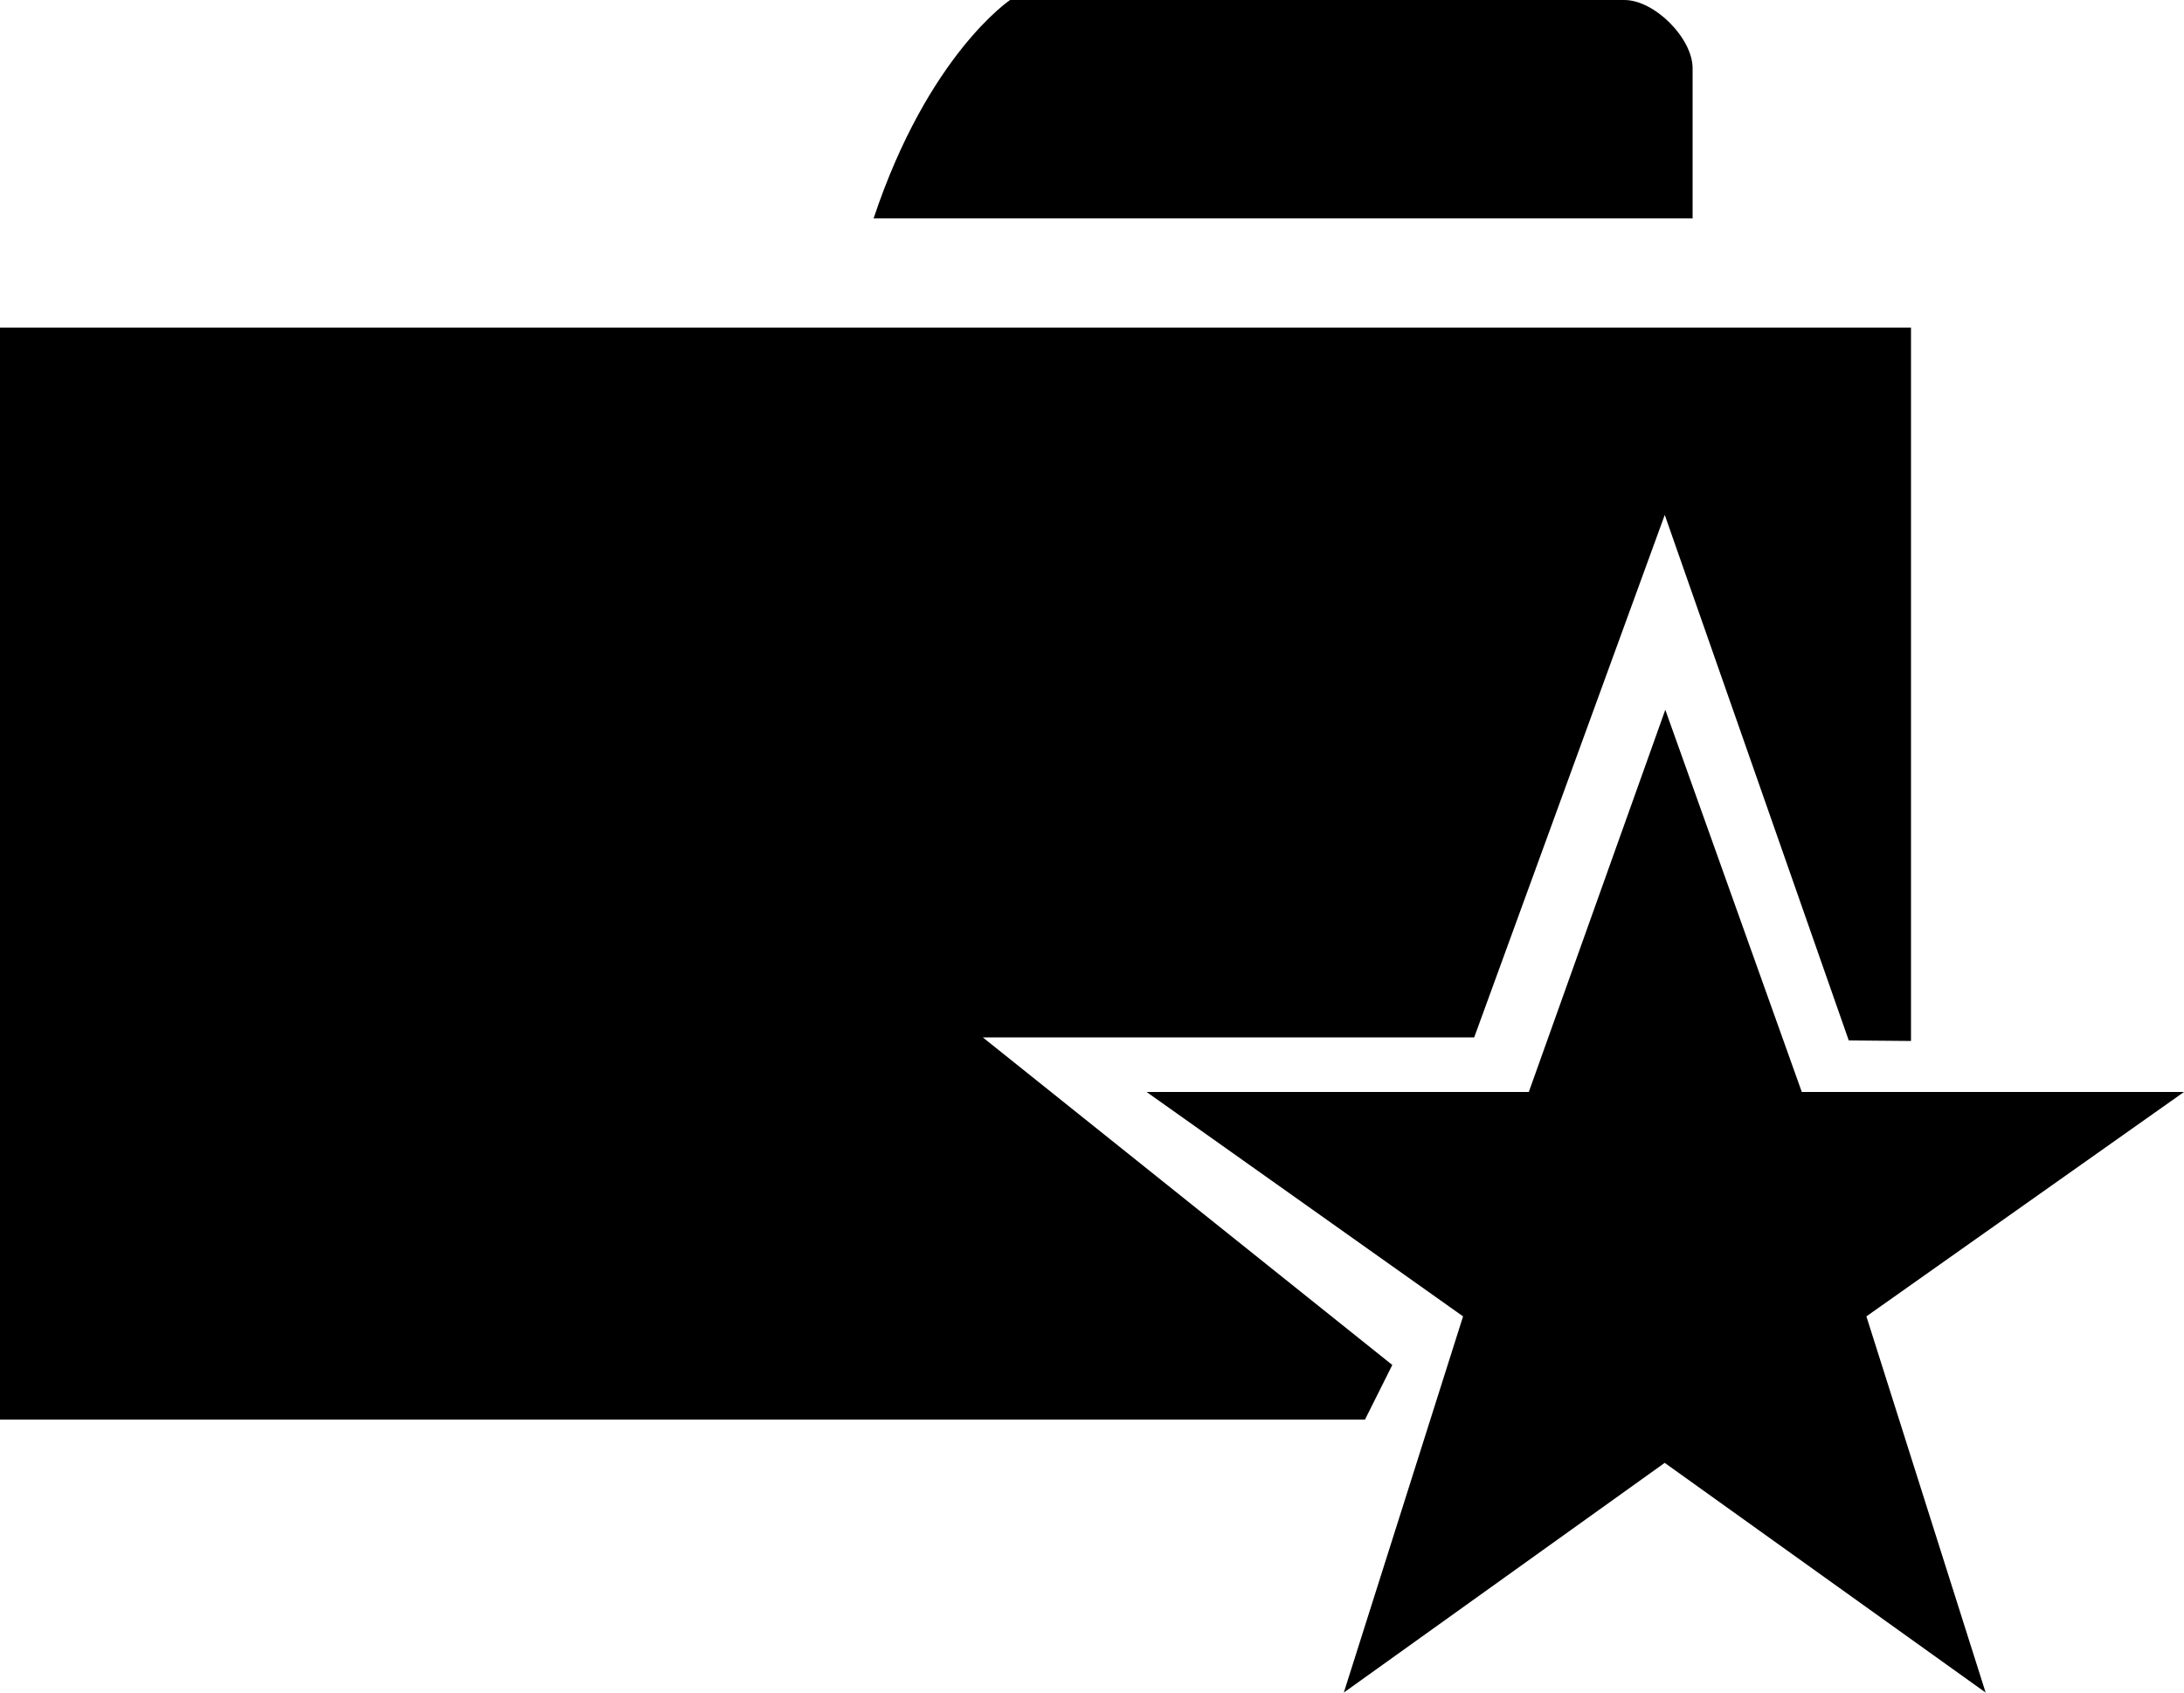 <svg xmlns="http://www.w3.org/2000/svg" viewBox="0 0 40 31"><path d="M30.5 13l2.5 7h7l-5.817 4.11L36.367 31l-5.878-4.207L24.612 31l2.184-6.89L21 20h7l2.5-7zM0 6h35v13.066l-1.14-.01-3.37-9.625L27 19h-9l7.5 6-.5 1H0V6zm31-2H16c1-3 2.5-4 2.5-4h11.25C30.302 0 31 .698 31 1.25V4z"/></svg>